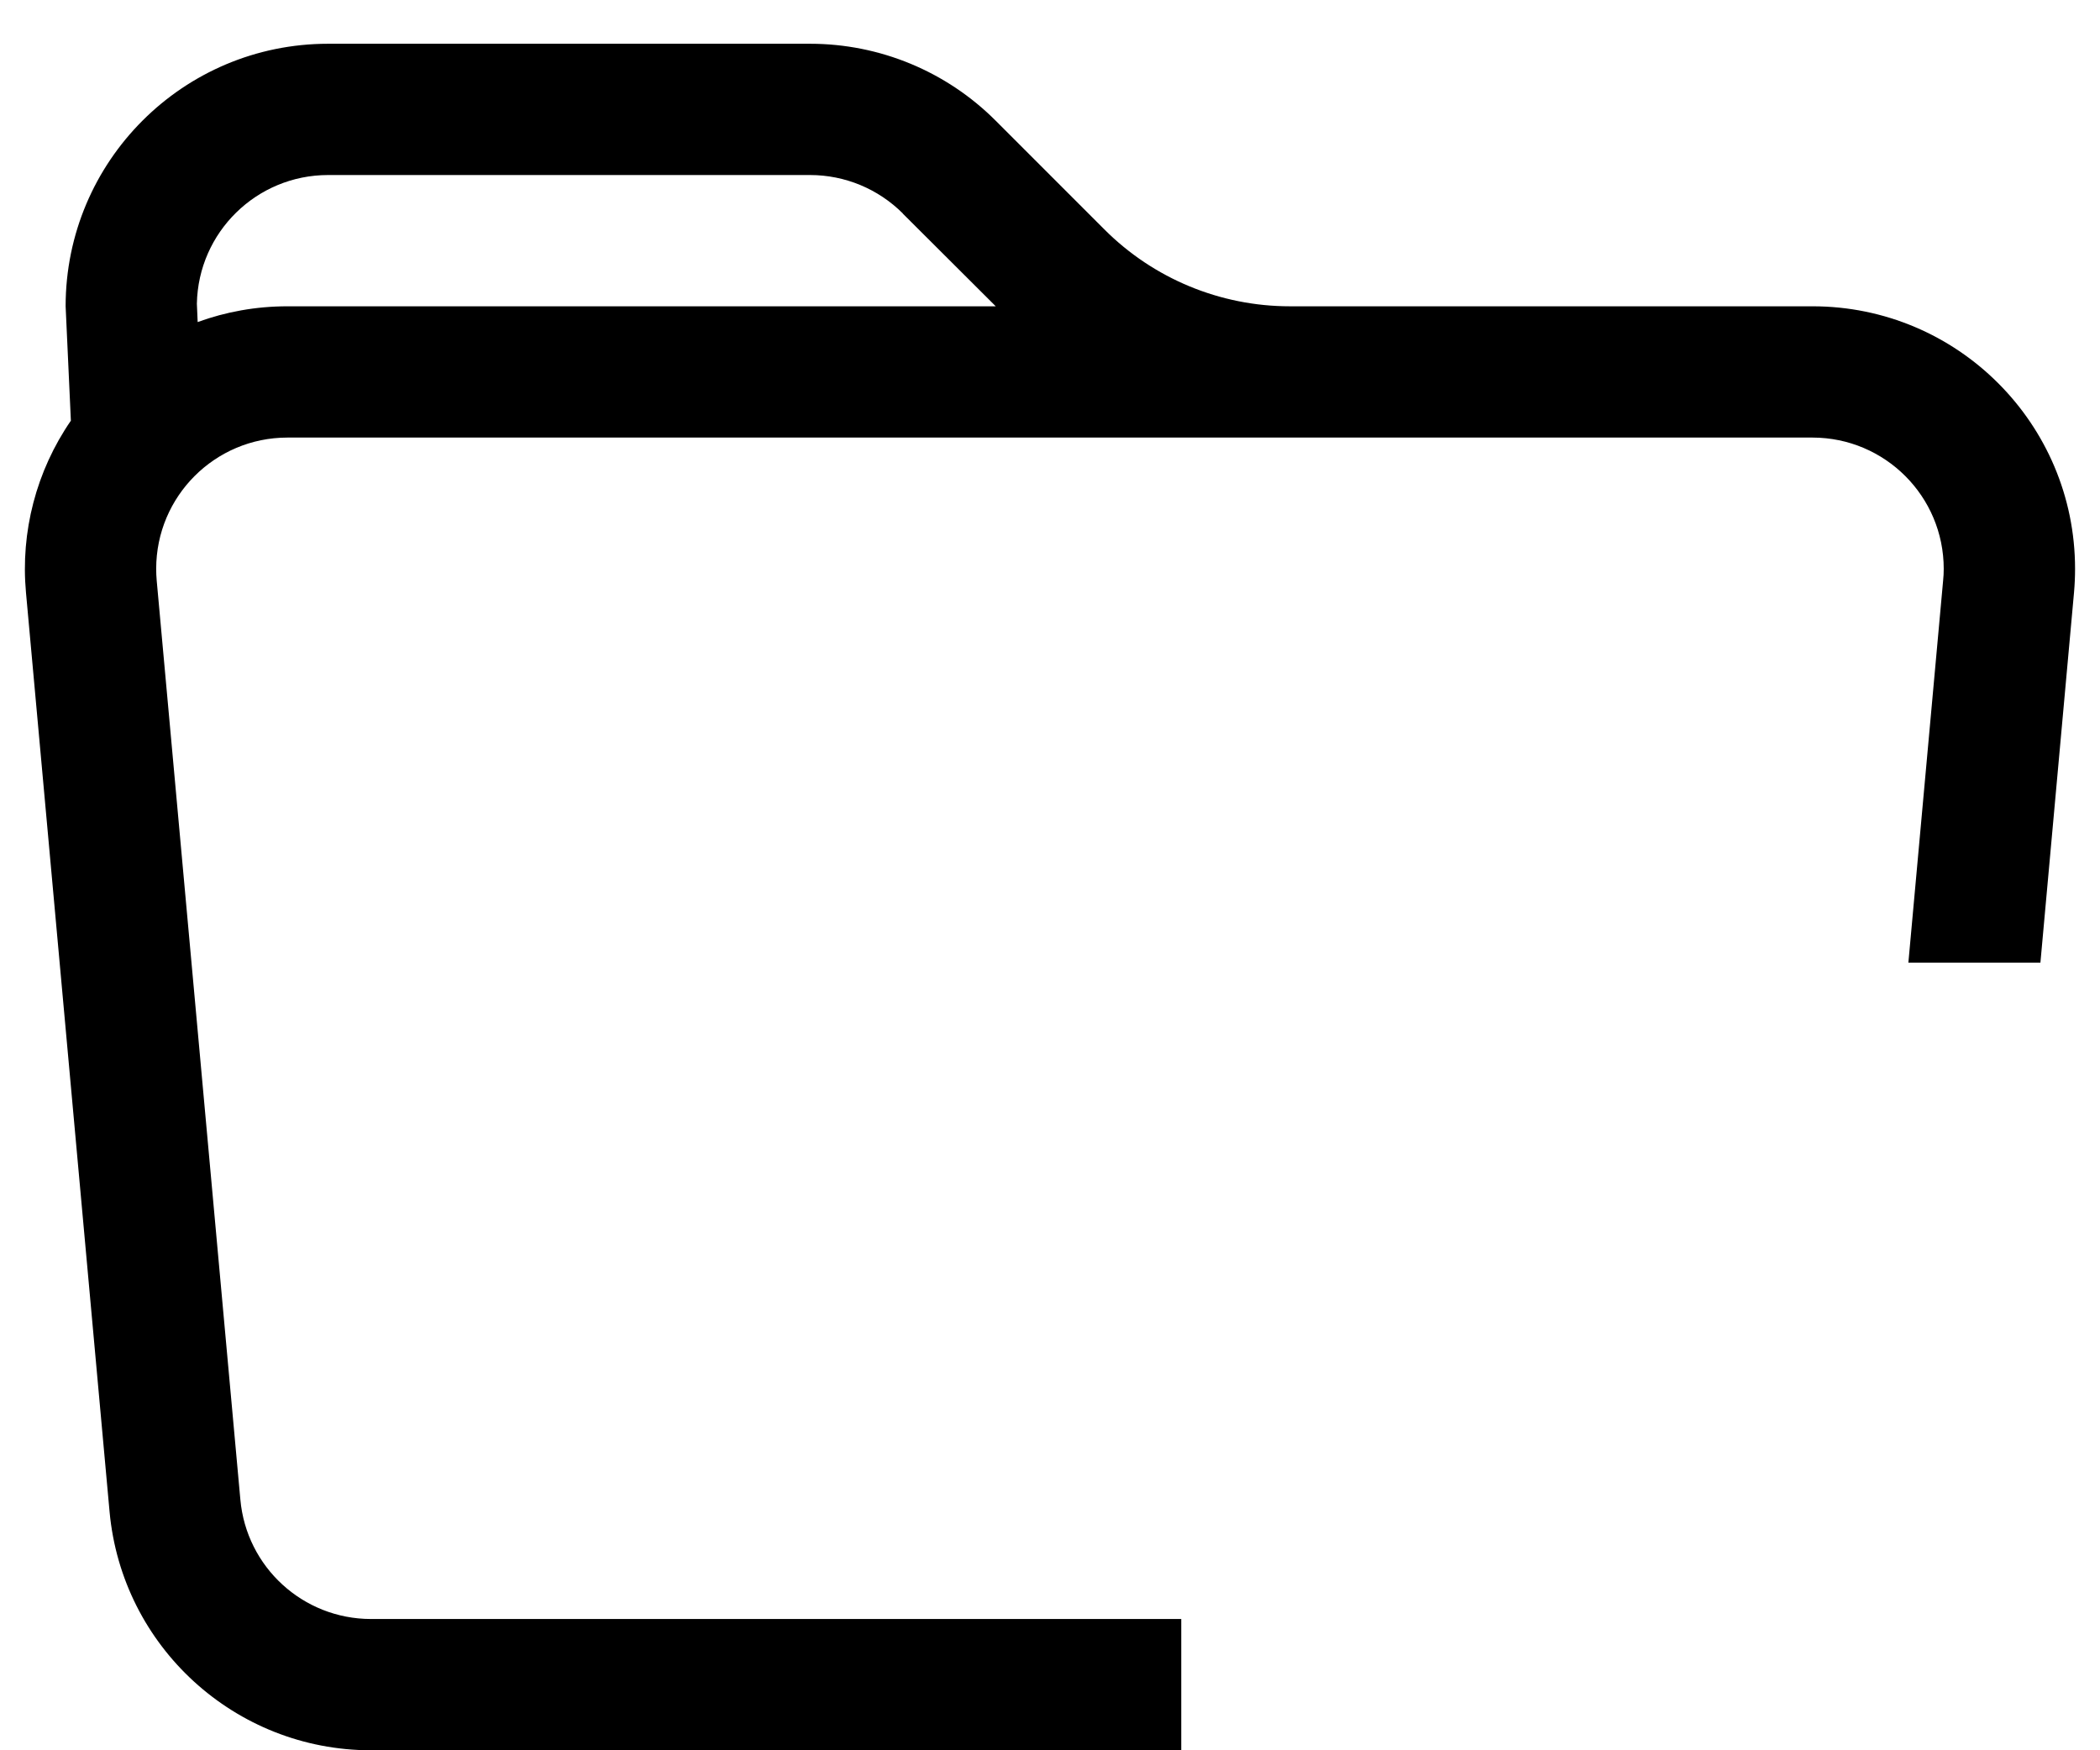 ﻿<?xml version="1.0" encoding="utf-8"?>
<svg version="1.1" xmlns:xlink="http://www.w3.org/1999/xlink" width="24px" height="20px" xmlns="http://www.w3.org/2000/svg">
  <defs>
    <pattern id="BGPattern" patternUnits="userSpaceOnUse" alignment="0 0" imageRepeat="None" />
    <mask fill="white" id="Clip5655">
      <path d="M 20.715 5  L 14.742 5  L 3.285 5  C 2.456 5  1.785 5.672  1.785 6.5  C 1.785 6.545  1.787 6.59  1.791 6.635  L 2.747 17.135  C 2.816 17.907  3.463 18.499  4.239 18.5  L 13.5 18.5  L 13.5 20  L 4.239 20  C 2.688 19.999  1.393 18.816  1.252 17.272  L 0.297 6.772  C 0.233 6.077  0.415 5.381  0.81 4.807  L 0.75 3.5  C 0.75 1.843  2.093 0.5  3.75 0.5  L 9.258 0.5  C 10.054 0.5  10.817 0.816  11.379 1.379  L 12.621 2.621  C 13.183 3.184  13.946 3.5  14.742 3.5  L 20.715 3.5  C 22.372 3.5  23.715 4.843  23.715 6.5  C 23.715 6.591  23.711 6.681  23.703 6.771  L 23.319 11  L 21.81 11  L 22.207 6.635  C 22.212 6.59  22.214 6.545  22.214 6.5  C 22.214 5.672  21.543 5.001  20.715 5  Z M 11.38 3.5  L 10.317 2.44  L 10.319 2.44  C 10.037 2.158  9.656 2  9.258 2  L 3.75 2  C 2.933 2  2.266 2.653  2.25 3.47  L 2.259 3.68  C 2.58 3.563  2.925 3.5  3.285 3.5  L 11.38 3.5  Z " fill-rule="evenodd" />
    </mask>
  </defs>
  <g>
    <path d="M 20.715 5  L 14.742 5  L 3.285 5  C 2.456 5  1.785 5.672  1.785 6.5  C 1.785 6.545  1.787 6.59  1.791 6.635  L 2.747 17.135  C 2.816 17.907  3.463 18.499  4.239 18.5  L 13.5 18.5  L 13.5 20  L 4.239 20  C 2.688 19.999  1.393 18.816  1.252 17.272  L 0.297 6.772  C 0.233 6.077  0.415 5.381  0.81 4.807  L 0.75 3.5  C 0.75 1.843  2.093 0.5  3.75 0.5  L 9.258 0.5  C 10.054 0.5  10.817 0.816  11.379 1.379  L 12.621 2.621  C 13.183 3.184  13.946 3.5  14.742 3.5  L 20.715 3.5  C 22.372 3.5  23.715 4.843  23.715 6.5  C 23.715 6.591  23.711 6.681  23.703 6.771  L 23.319 11  L 21.81 11  L 22.207 6.635  C 22.212 6.59  22.214 6.545  22.214 6.5  C 22.214 5.672  21.543 5.001  20.715 5  Z M 11.38 3.5  L 10.317 2.44  L 10.319 2.44  C 10.037 2.158  9.656 2  9.258 2  L 3.75 2  C 2.933 2  2.266 2.653  2.25 3.47  L 2.259 3.68  C 2.58 3.563  2.925 3.5  3.285 3.5  L 11.38 3.5  Z " fill-rule="nonzero" fill="rgba(0, 0, 0, 1)" stroke="none" class="fill" />
    <path d="M 20.715 5  L 14.742 5  L 3.285 5  C 2.456 5  1.785 5.672  1.785 6.5  C 1.785 6.545  1.787 6.59  1.791 6.635  L 2.747 17.135  C 2.816 17.907  3.463 18.499  4.239 18.5  L 13.5 18.5  L 13.5 20  L 4.239 20  C 2.688 19.999  1.393 18.816  1.252 17.272  L 0.297 6.772  C 0.233 6.077  0.415 5.381  0.81 4.807  L 0.75 3.5  C 0.75 1.843  2.093 0.5  3.75 0.5  L 9.258 0.5  C 10.054 0.5  10.817 0.816  11.379 1.379  L 12.621 2.621  C 13.183 3.184  13.946 3.5  14.742 3.5  L 20.715 3.5  C 22.372 3.5  23.715 4.843  23.715 6.5  C 23.715 6.591  23.711 6.681  23.703 6.771  L 23.319 11  L 21.81 11  L 22.207 6.635  C 22.212 6.59  22.214 6.545  22.214 6.5  C 22.214 5.672  21.543 5.001  20.715 5  Z " stroke-width="0" stroke-dasharray="0" stroke="rgba(255, 255, 255, 0)" fill="none" class="stroke" mask="url(#Clip5655)" />
    <path d="M 11.38 3.5  L 10.317 2.44  L 10.319 2.44  C 10.037 2.158  9.656 2  9.258 2  L 3.75 2  C 2.933 2  2.266 2.653  2.25 3.47  L 2.259 3.68  C 2.58 3.563  2.925 3.5  3.285 3.5  L 11.38 3.5  Z " stroke-width="0" stroke-dasharray="0" stroke="rgba(255, 255, 255, 0)" fill="none" class="stroke" mask="url(#Clip5655)" />
  </g>
</svg>